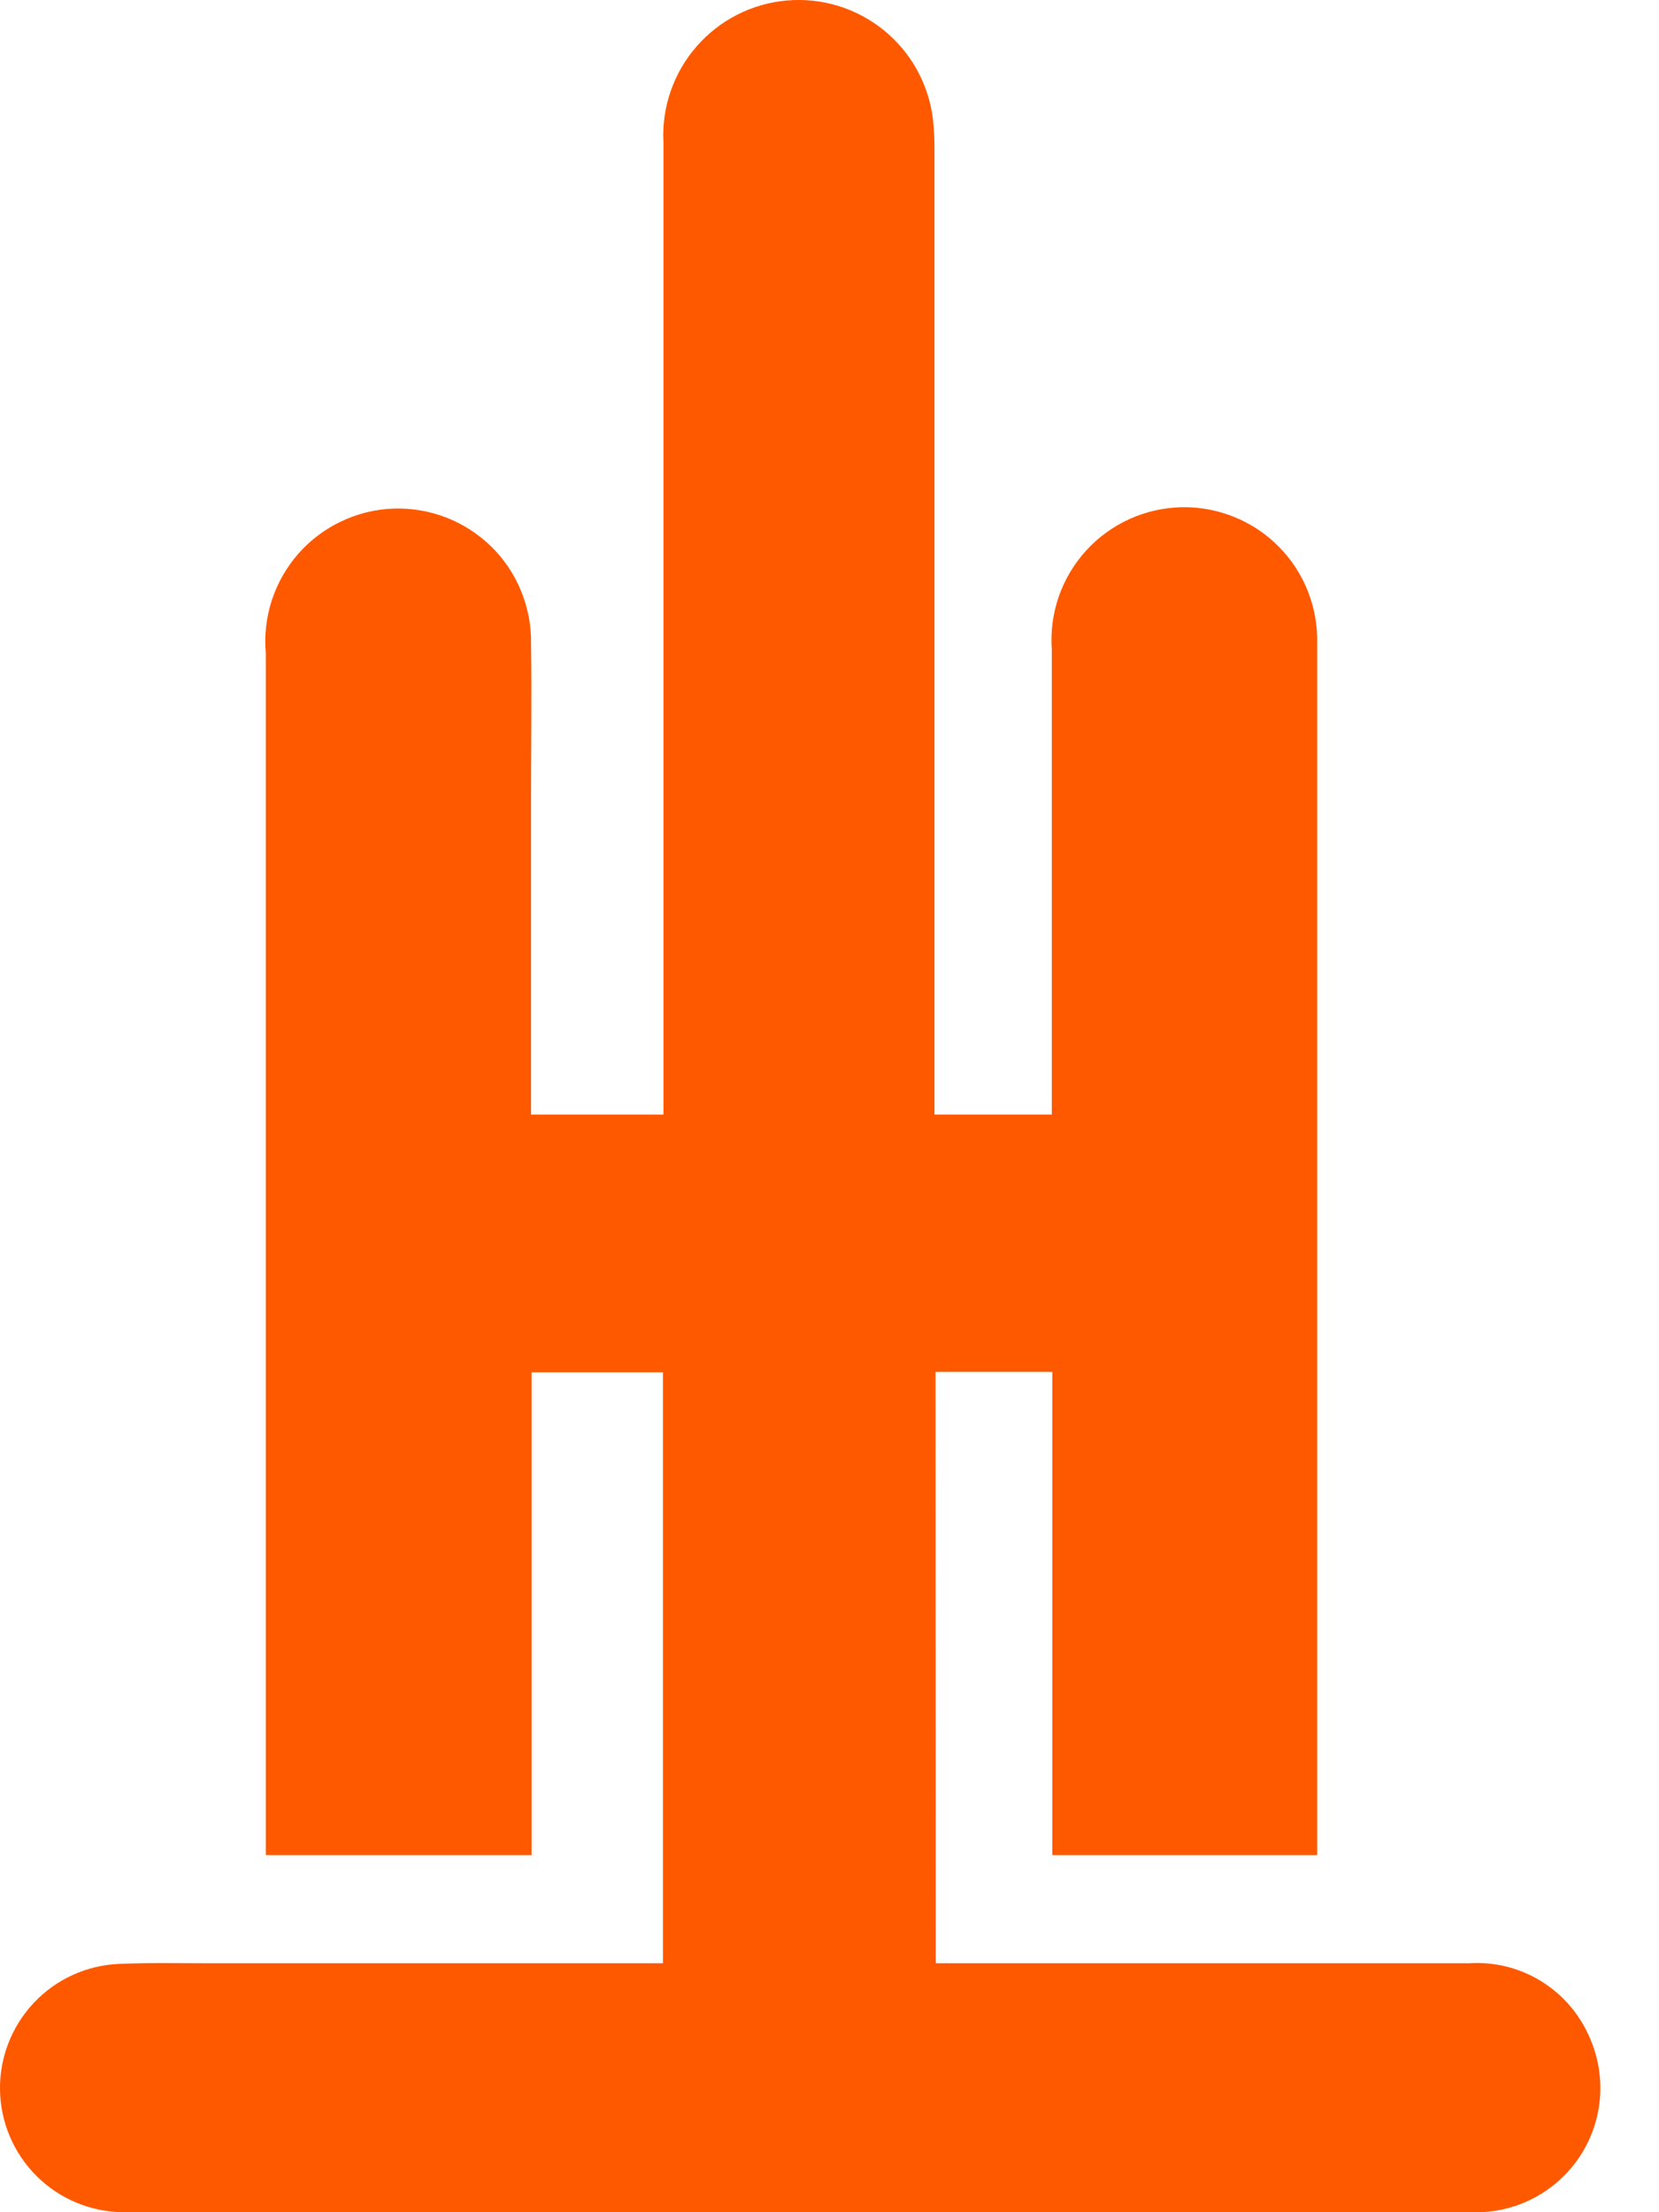 <svg width="21" height="28" viewBox="0 0 21 28" fill="none" xmlns="http://www.w3.org/2000/svg">
<path d="M11.845 24.849H12.06C14.237 24.849 16.415 24.849 18.593 24.849C18.909 24.828 19.225 24.904 19.497 25.069C19.768 25.233 19.983 25.476 20.112 25.766C20.221 26.002 20.27 26.261 20.255 26.52C20.24 26.78 20.16 27.031 20.024 27.253C19.888 27.474 19.699 27.658 19.474 27.788C19.249 27.919 18.996 27.991 18.736 28H18.716C12.997 28 7.278 28 1.558 28C1.148 27.996 0.756 27.833 0.465 27.544C0.174 27.255 0.007 26.864 0 26.454C-0.007 26.045 0.147 25.648 0.428 25.35C0.709 25.051 1.095 24.875 1.505 24.857C1.893 24.84 2.284 24.849 2.674 24.849H8.392V17.369H6.729V23.481H3.365V23.304C3.365 18.292 3.365 13.28 3.365 8.268C3.344 8.04 3.371 7.811 3.442 7.593C3.514 7.376 3.629 7.175 3.78 7.004C3.932 6.833 4.117 6.694 4.324 6.597C4.531 6.499 4.755 6.445 4.984 6.437C5.213 6.43 5.44 6.469 5.653 6.552C5.867 6.636 6.06 6.762 6.223 6.922C6.386 7.083 6.514 7.276 6.599 7.488C6.685 7.7 6.727 7.927 6.722 8.156C6.732 8.808 6.722 9.459 6.722 10.111C6.722 11.375 6.722 12.639 6.722 13.903V14.107H8.398V13.896C8.398 9.864 8.398 5.832 8.398 1.8C8.375 1.357 8.526 0.922 8.818 0.587C9.109 0.253 9.519 0.044 9.962 0.006C10.404 -0.032 10.844 0.103 11.188 0.383C11.533 0.663 11.755 1.065 11.809 1.506C11.823 1.628 11.829 1.75 11.829 1.872C11.829 5.876 11.829 9.881 11.829 13.885V14.107H13.314V13.903C13.314 12.009 13.314 10.116 13.314 8.222C13.297 7.995 13.328 7.766 13.402 7.551C13.477 7.335 13.595 7.137 13.748 6.969C13.902 6.8 14.088 6.665 14.296 6.57C14.504 6.476 14.728 6.425 14.956 6.42C15.184 6.415 15.411 6.457 15.622 6.543C15.834 6.628 16.026 6.756 16.186 6.918C16.347 7.08 16.473 7.273 16.556 7.485C16.64 7.697 16.679 7.924 16.673 8.152C16.673 8.208 16.673 8.263 16.673 8.319V23.481H13.32V17.364H11.842L11.845 24.849Z" fill="#FF5900"/>
</svg>
